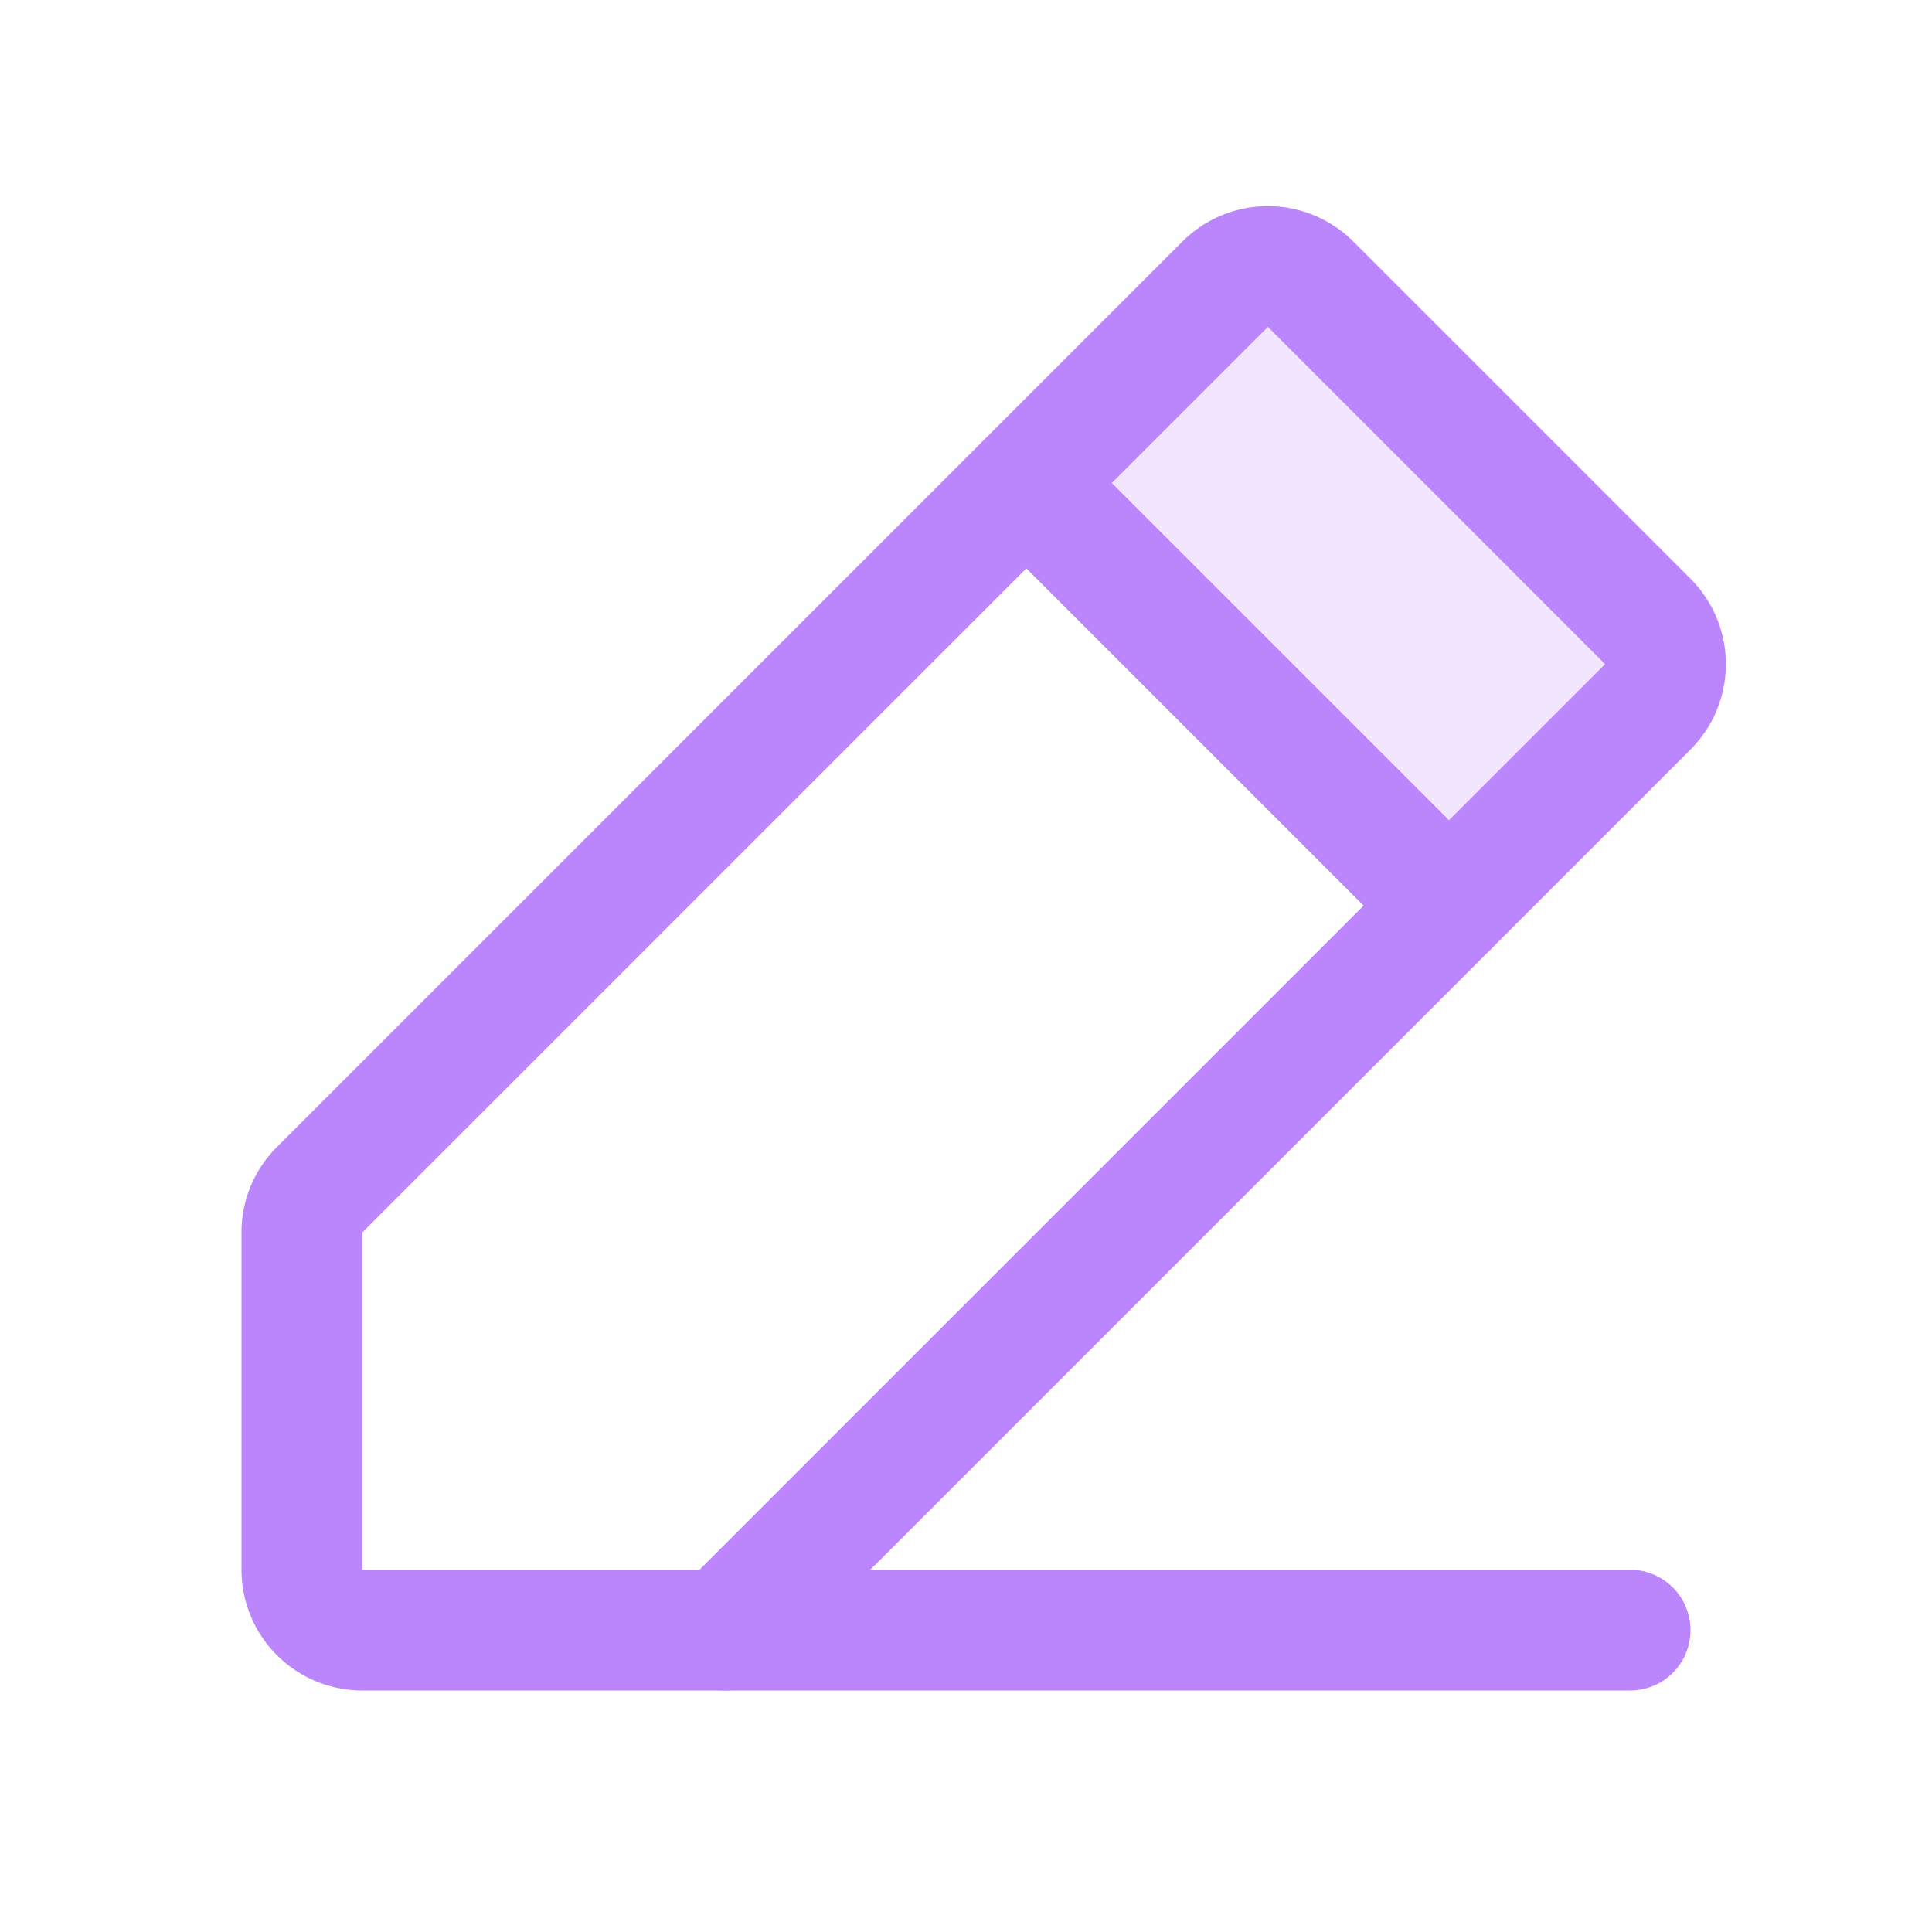 <svg xmlns="http://www.w3.org/2000/svg" width="192" height="192" fill="#bb86fc" viewBox="0 0 256 256"><rect width="256" height="256" fill="none"></rect><path d="M192,120,136,64l26.3-26.3a8,8,0,0,1,11.4,0l44.6,44.6a8,8,0,0,1,0,11.4Z" opacity="0.2"></path><path d="M96,216H48a8,8,0,0,1-8-8V163.3a7.9,7.9,0,0,1,2.3-5.6l120-120a8,8,0,0,1,11.4,0l44.6,44.6a8,8,0,0,1,0,11.4Z" fill="none" stroke="#bb86fc" stroke-linecap="round" stroke-linejoin="round" stroke-width="16"></path><line x1="136" y1="64" x2="192" y2="120" fill="none" stroke="#bb86fc" stroke-linecap="round" stroke-linejoin="round" stroke-width="16"></line><line x1="216" y1="216" x2="96" y2="216" fill="none" stroke="#bb86fc" stroke-linecap="round" stroke-linejoin="round" stroke-width="16"></line></svg>